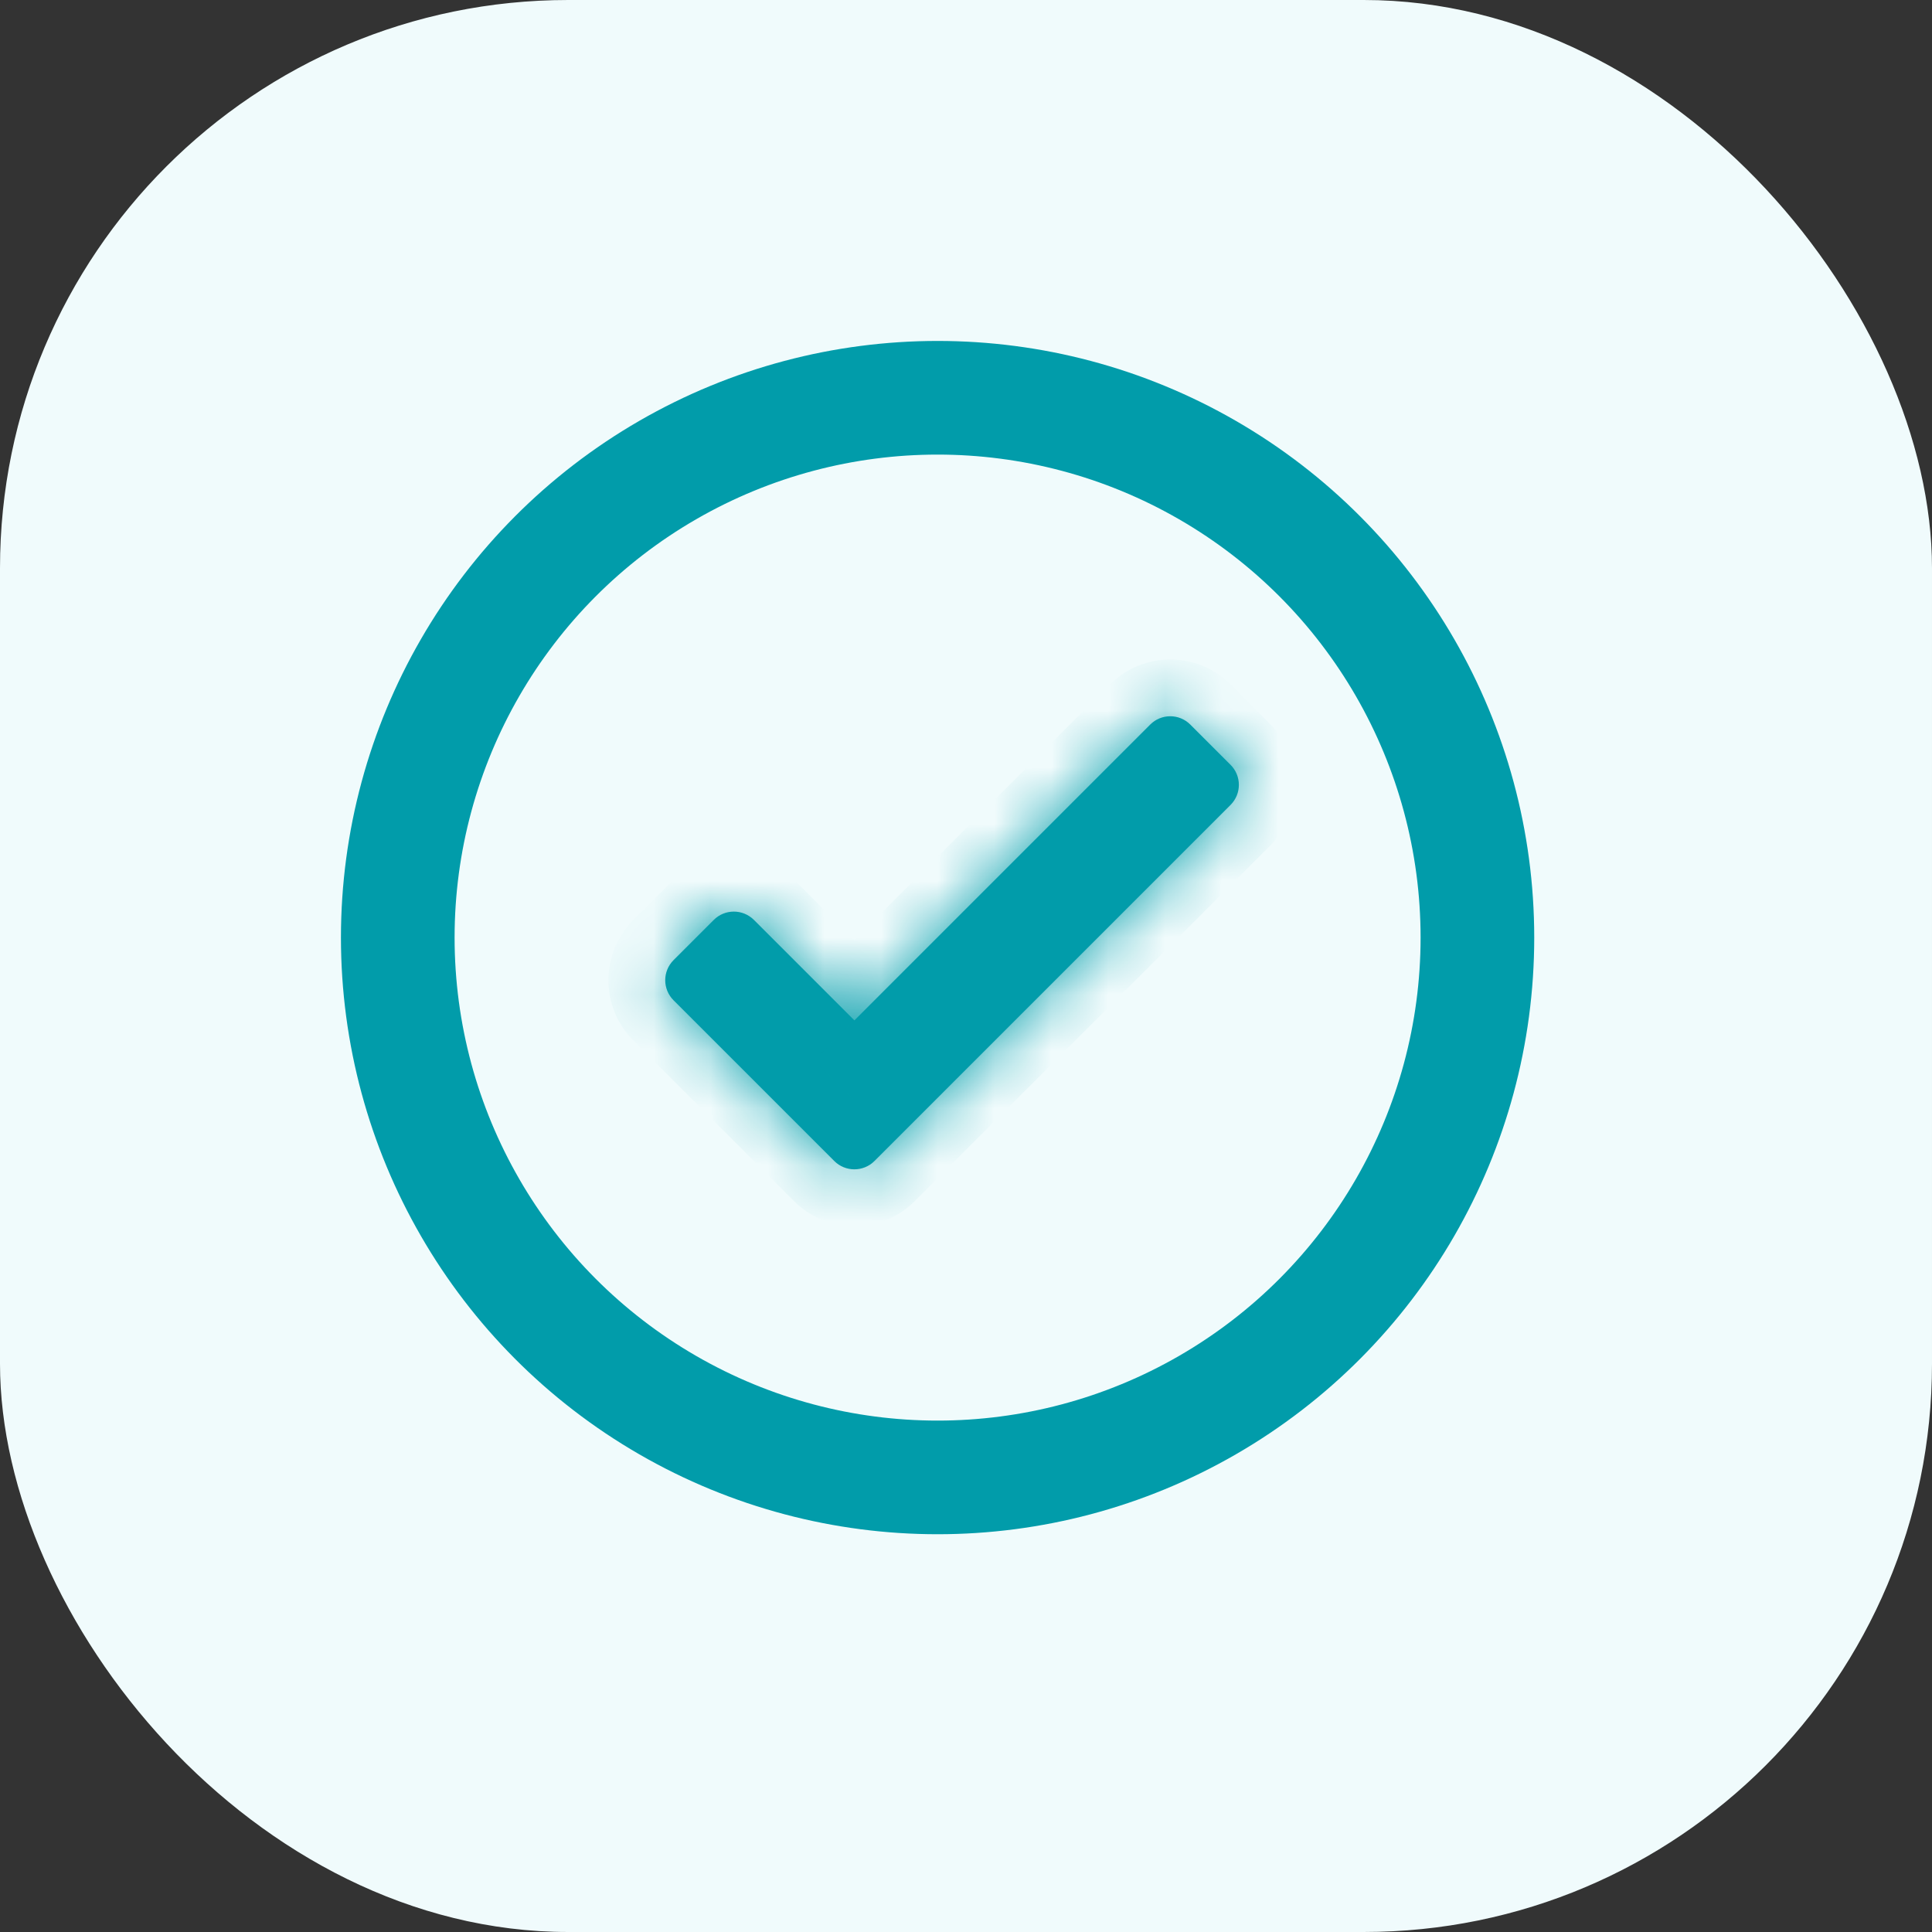 <svg width="34" height="34" viewBox="0 0 34 34" fill="none" xmlns="http://www.w3.org/2000/svg">
<rect x="0" y="0" width="34" height="34" fill="#333333" stroke="none"/>
<rect width="34" height="34" rx="10" fill="#F0FBFC"/>
<circle cx="16.5" cy="16.5" r="9.5" stroke="#019CAA" stroke-width="2"/>
<mask id="path-3-inside-1_503_5615" fill="white">
<path fill-rule="evenodd" clip-rule="evenodd" d="M14.682 20.432C14.877 20.627 15.194 20.627 15.389 20.432L16.096 19.725L21.655 14.166C21.851 13.97 21.851 13.654 21.655 13.459L20.948 12.752C20.753 12.556 20.436 12.556 20.241 12.752L15.036 17.957L13.268 16.189C13.072 15.994 12.756 15.994 12.561 16.189L11.854 16.896C11.658 17.092 11.658 17.408 11.854 17.604L13.975 19.725L14.682 20.432Z"/>
</mask>
<path fill-rule="evenodd" clip-rule="evenodd" d="M14.682 20.432C14.877 20.627 15.194 20.627 15.389 20.432L16.096 19.725L21.655 14.166C21.851 13.97 21.851 13.654 21.655 13.459L20.948 12.752C20.753 12.556 20.436 12.556 20.241 12.752L15.036 17.957L13.268 16.189C13.072 15.994 12.756 15.994 12.561 16.189L11.854 16.896C11.658 17.092 11.658 17.408 11.854 17.604L13.975 19.725L14.682 20.432Z" fill="#019CAA"/>
<path d="M15.036 17.957L14.328 18.664L15.036 19.371L15.743 18.664L15.036 17.957ZM14.682 19.725C14.877 19.53 15.194 19.53 15.389 19.725L13.975 21.139C14.561 21.725 15.51 21.725 16.096 21.139L14.682 19.725ZM15.389 19.018L14.682 19.725L16.096 21.139L16.803 20.432L15.389 19.018ZM20.948 13.459L15.389 19.018L16.803 20.432L22.362 14.873L20.948 13.459ZM20.948 14.166C20.753 13.97 20.753 13.654 20.948 13.459L22.362 14.873C22.948 14.287 22.948 13.337 22.362 12.752L20.948 14.166ZM20.241 13.459L20.948 14.166L22.362 12.752L21.655 12.044L20.241 13.459ZM20.948 13.459C20.753 13.654 20.436 13.654 20.241 13.459L21.655 12.044C21.07 11.459 20.12 11.459 19.534 12.044L20.948 13.459ZM15.743 18.664L20.948 13.459L19.534 12.044L14.328 17.25L15.743 18.664ZM12.561 16.896L14.328 18.664L15.743 17.25L13.975 15.482L12.561 16.896ZM13.268 16.896C13.072 17.092 12.756 17.092 12.561 16.896L13.975 15.482C13.389 14.896 12.439 14.896 11.854 15.482L13.268 16.896ZM12.561 17.604L13.268 16.896L11.854 15.482L11.146 16.189L12.561 17.604ZM12.561 16.896C12.756 17.092 12.756 17.408 12.561 17.604L11.146 16.189C10.561 16.775 10.561 17.725 11.146 18.311L12.561 16.896ZM14.682 19.018L12.561 16.896L11.146 18.311L13.268 20.432L14.682 19.018ZM15.389 19.725L14.682 19.018L13.268 20.432L13.975 21.139L15.389 19.725Z" fill="#019CAA" mask="url(#path-3-inside-1_503_5615)"/>
</svg>
